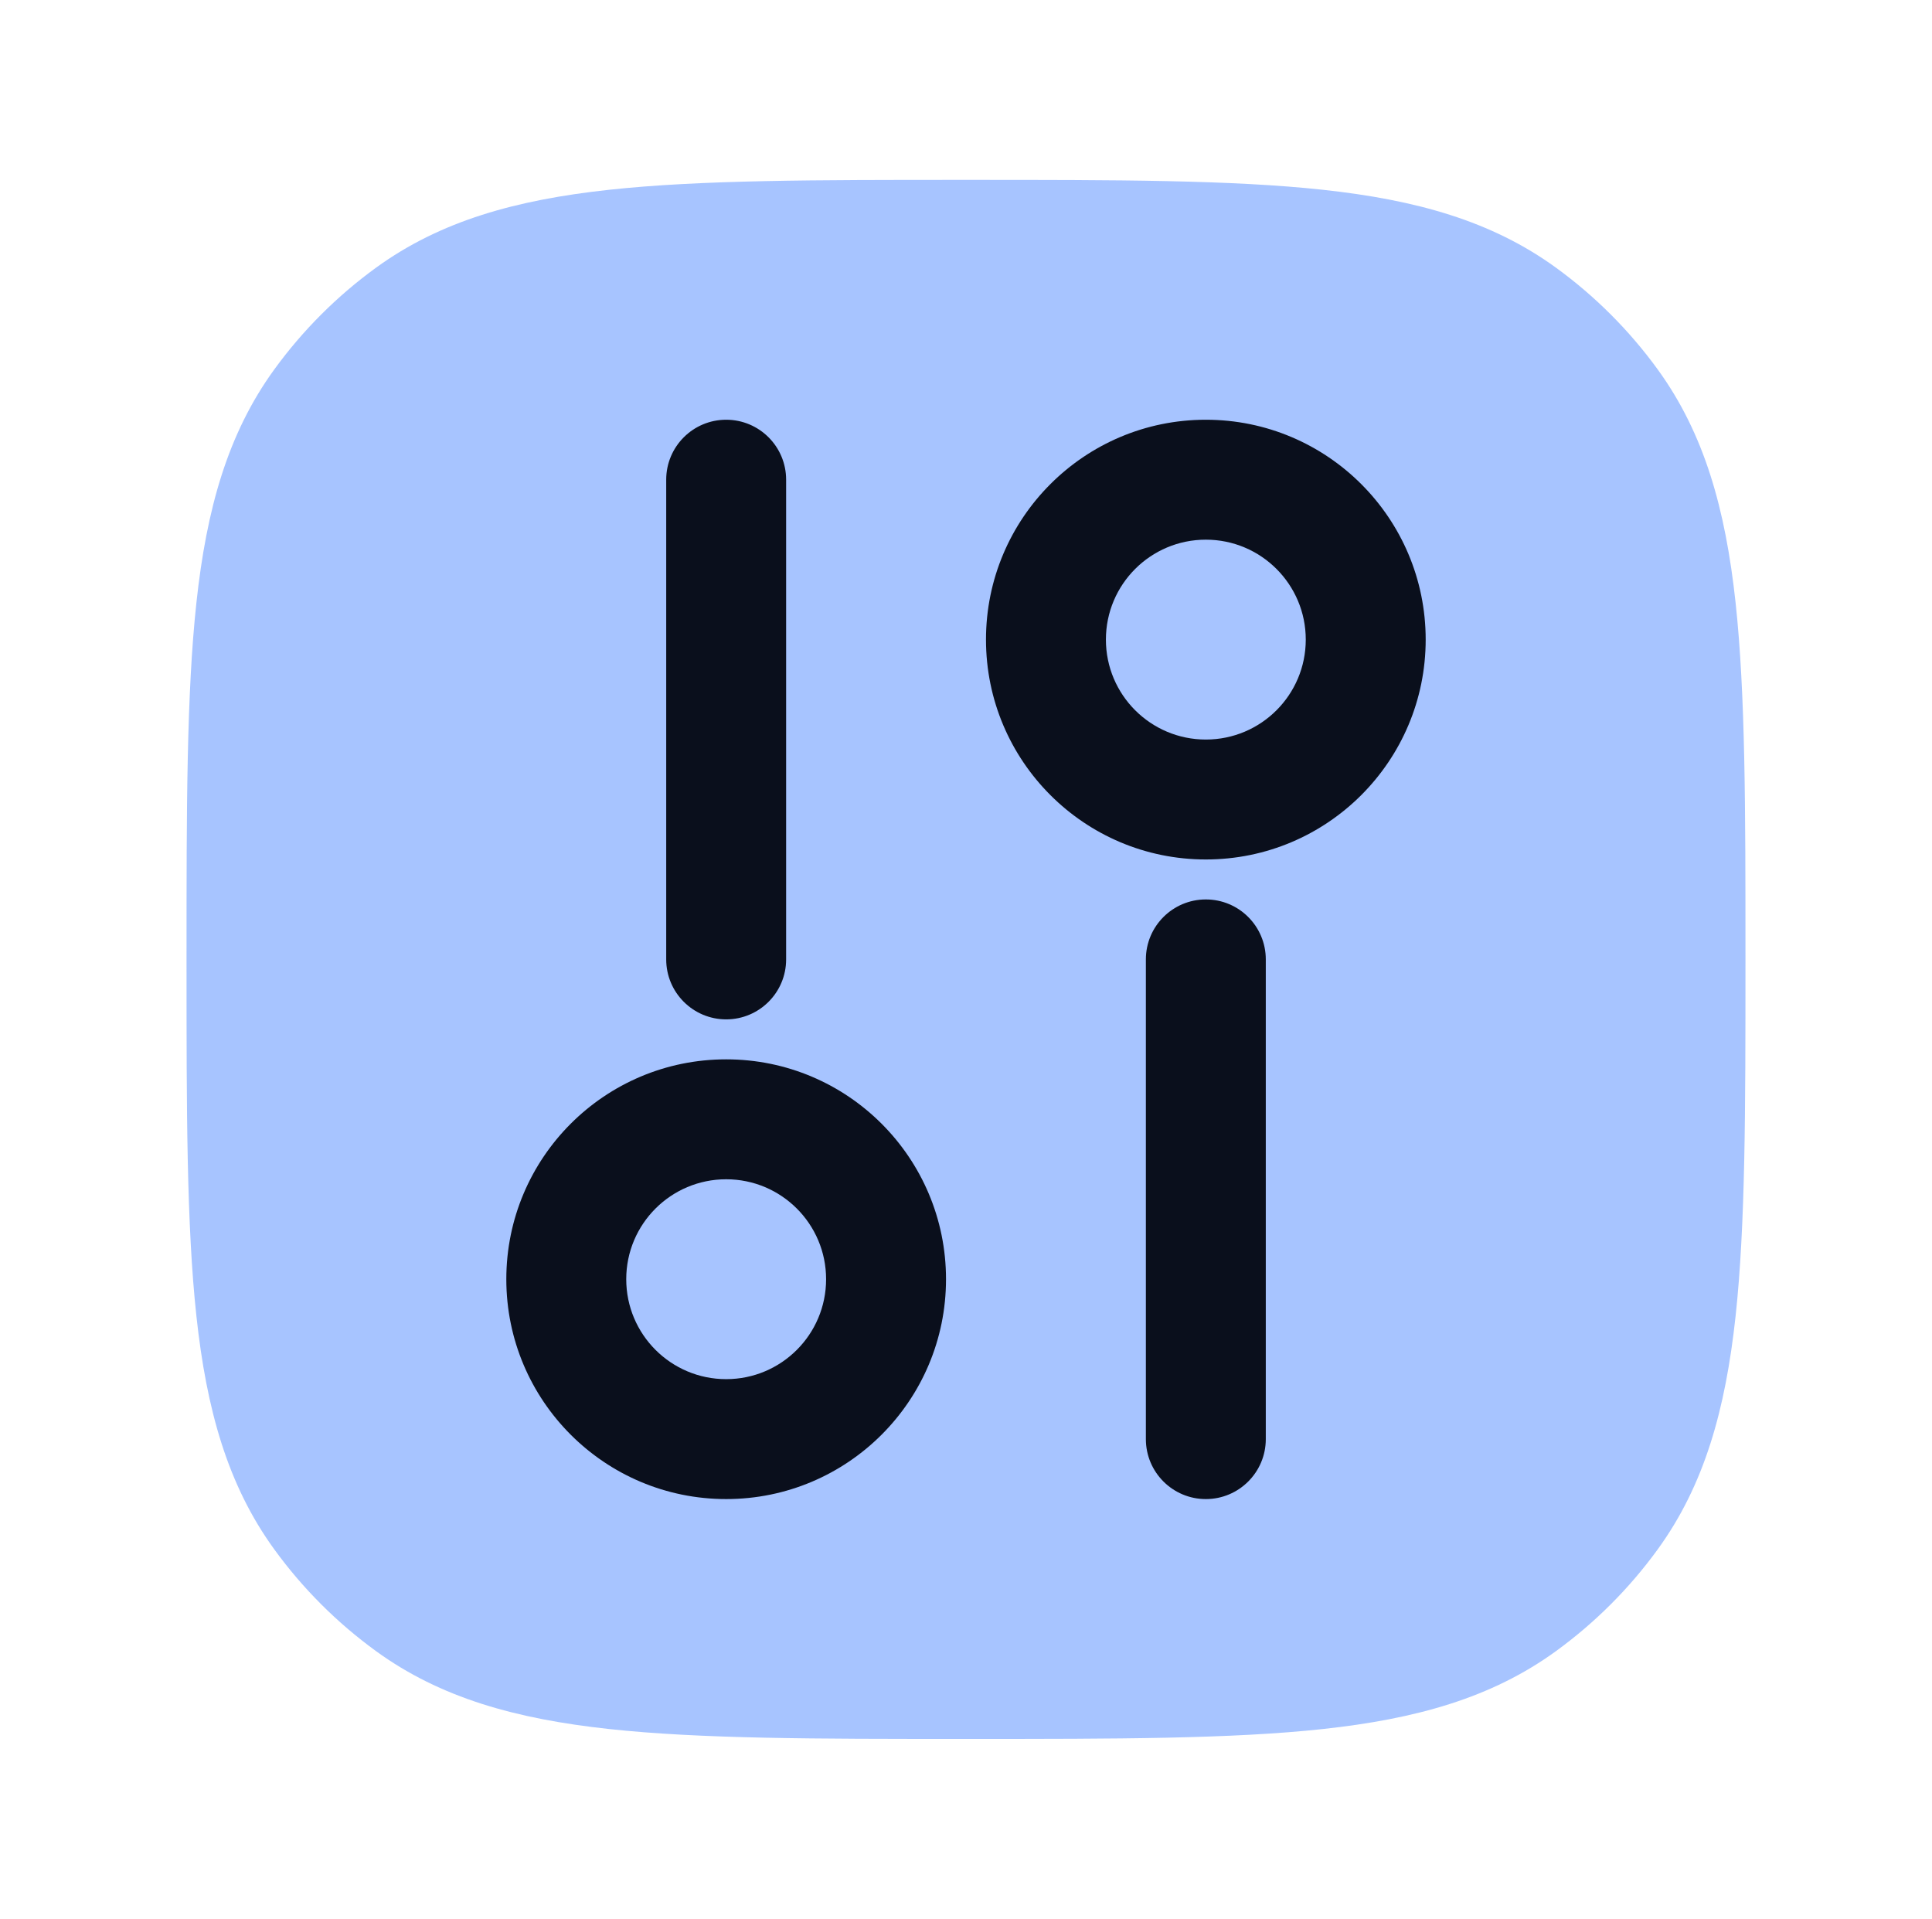 <svg width="145" height="144" viewBox="0 0 145 144" fill="none" xmlns="http://www.w3.org/2000/svg">
<rect x="30.5" y="24" width="80" height="92" fill="#0A0F1C"/>
<path d="M83 48C83 43.858 86.358 40.5 90.5 40.5C94.642 40.5 98 43.858 98 48C98 52.142 94.642 55.5 90.5 55.5C86.358 55.5 83 52.142 83 48Z" fill="#A7C4FF"/>
<path d="M47 96C47 91.858 50.358 88.5 54.5 88.5C58.642 88.5 62 91.858 62 96C62 100.142 58.642 103.5 54.5 103.5C50.358 103.5 47 100.142 47 96Z" fill="#A7C4FF"/>
<path fill-rule="evenodd" clip-rule="evenodd" d="M99.281 14.242C92.428 13.5 83.791 13.5 72.772 13.5H72.228C61.209 13.5 52.572 13.5 45.719 14.242C38.726 15 33.059 16.574 28.221 20.089C25.293 22.217 22.717 24.793 20.589 27.721C17.074 32.559 15.5 38.226 14.742 45.219C14 52.072 14 60.709 14 71.729V72.272C14 83.291 14 91.928 14.742 98.781C15.5 105.774 17.074 111.441 20.589 116.279C22.717 119.208 25.293 121.783 28.221 123.911C33.059 127.426 38.726 129 45.719 129.758C52.572 130.5 61.209 130.5 72.228 130.5H72.772C83.791 130.5 92.428 130.5 99.281 129.758C106.274 129 111.941 127.426 116.779 123.911C119.707 121.783 122.283 119.208 124.411 116.279C127.926 111.441 129.5 105.774 130.258 98.781C131 91.929 131 83.291 131 72.272V71.728C131 60.709 131 52.072 130.258 45.219C129.5 38.226 127.926 32.559 124.411 27.721C122.283 24.793 119.707 22.217 116.779 20.089C111.941 16.574 106.274 15 99.281 14.242ZM90.5 31.5C81.387 31.5 74 38.887 74 48C74 57.112 81.387 64.5 90.5 64.5C99.613 64.5 107 57.113 107 48C107 38.887 99.613 31.5 90.5 31.5ZM59 36C59 33.515 56.986 31.5 54.5 31.5C52.015 31.5 50 33.515 50 36V72C50 74.485 52.015 76.5 54.5 76.5C56.986 76.5 59 74.485 59 72V36ZM95 72C95 69.515 92.986 67.5 90.5 67.5C88.015 67.5 86 69.515 86 72V108C86 110.485 88.015 112.5 90.5 112.5C92.986 112.5 95 110.485 95 108V72ZM54.5 79.5C45.387 79.5 38 86.887 38 96C38 105.113 45.387 112.5 54.5 112.5C63.613 112.5 71 105.113 71 96C71 86.887 63.613 79.5 54.5 79.5Z" fill="#A7C4FF"/>
</svg>
